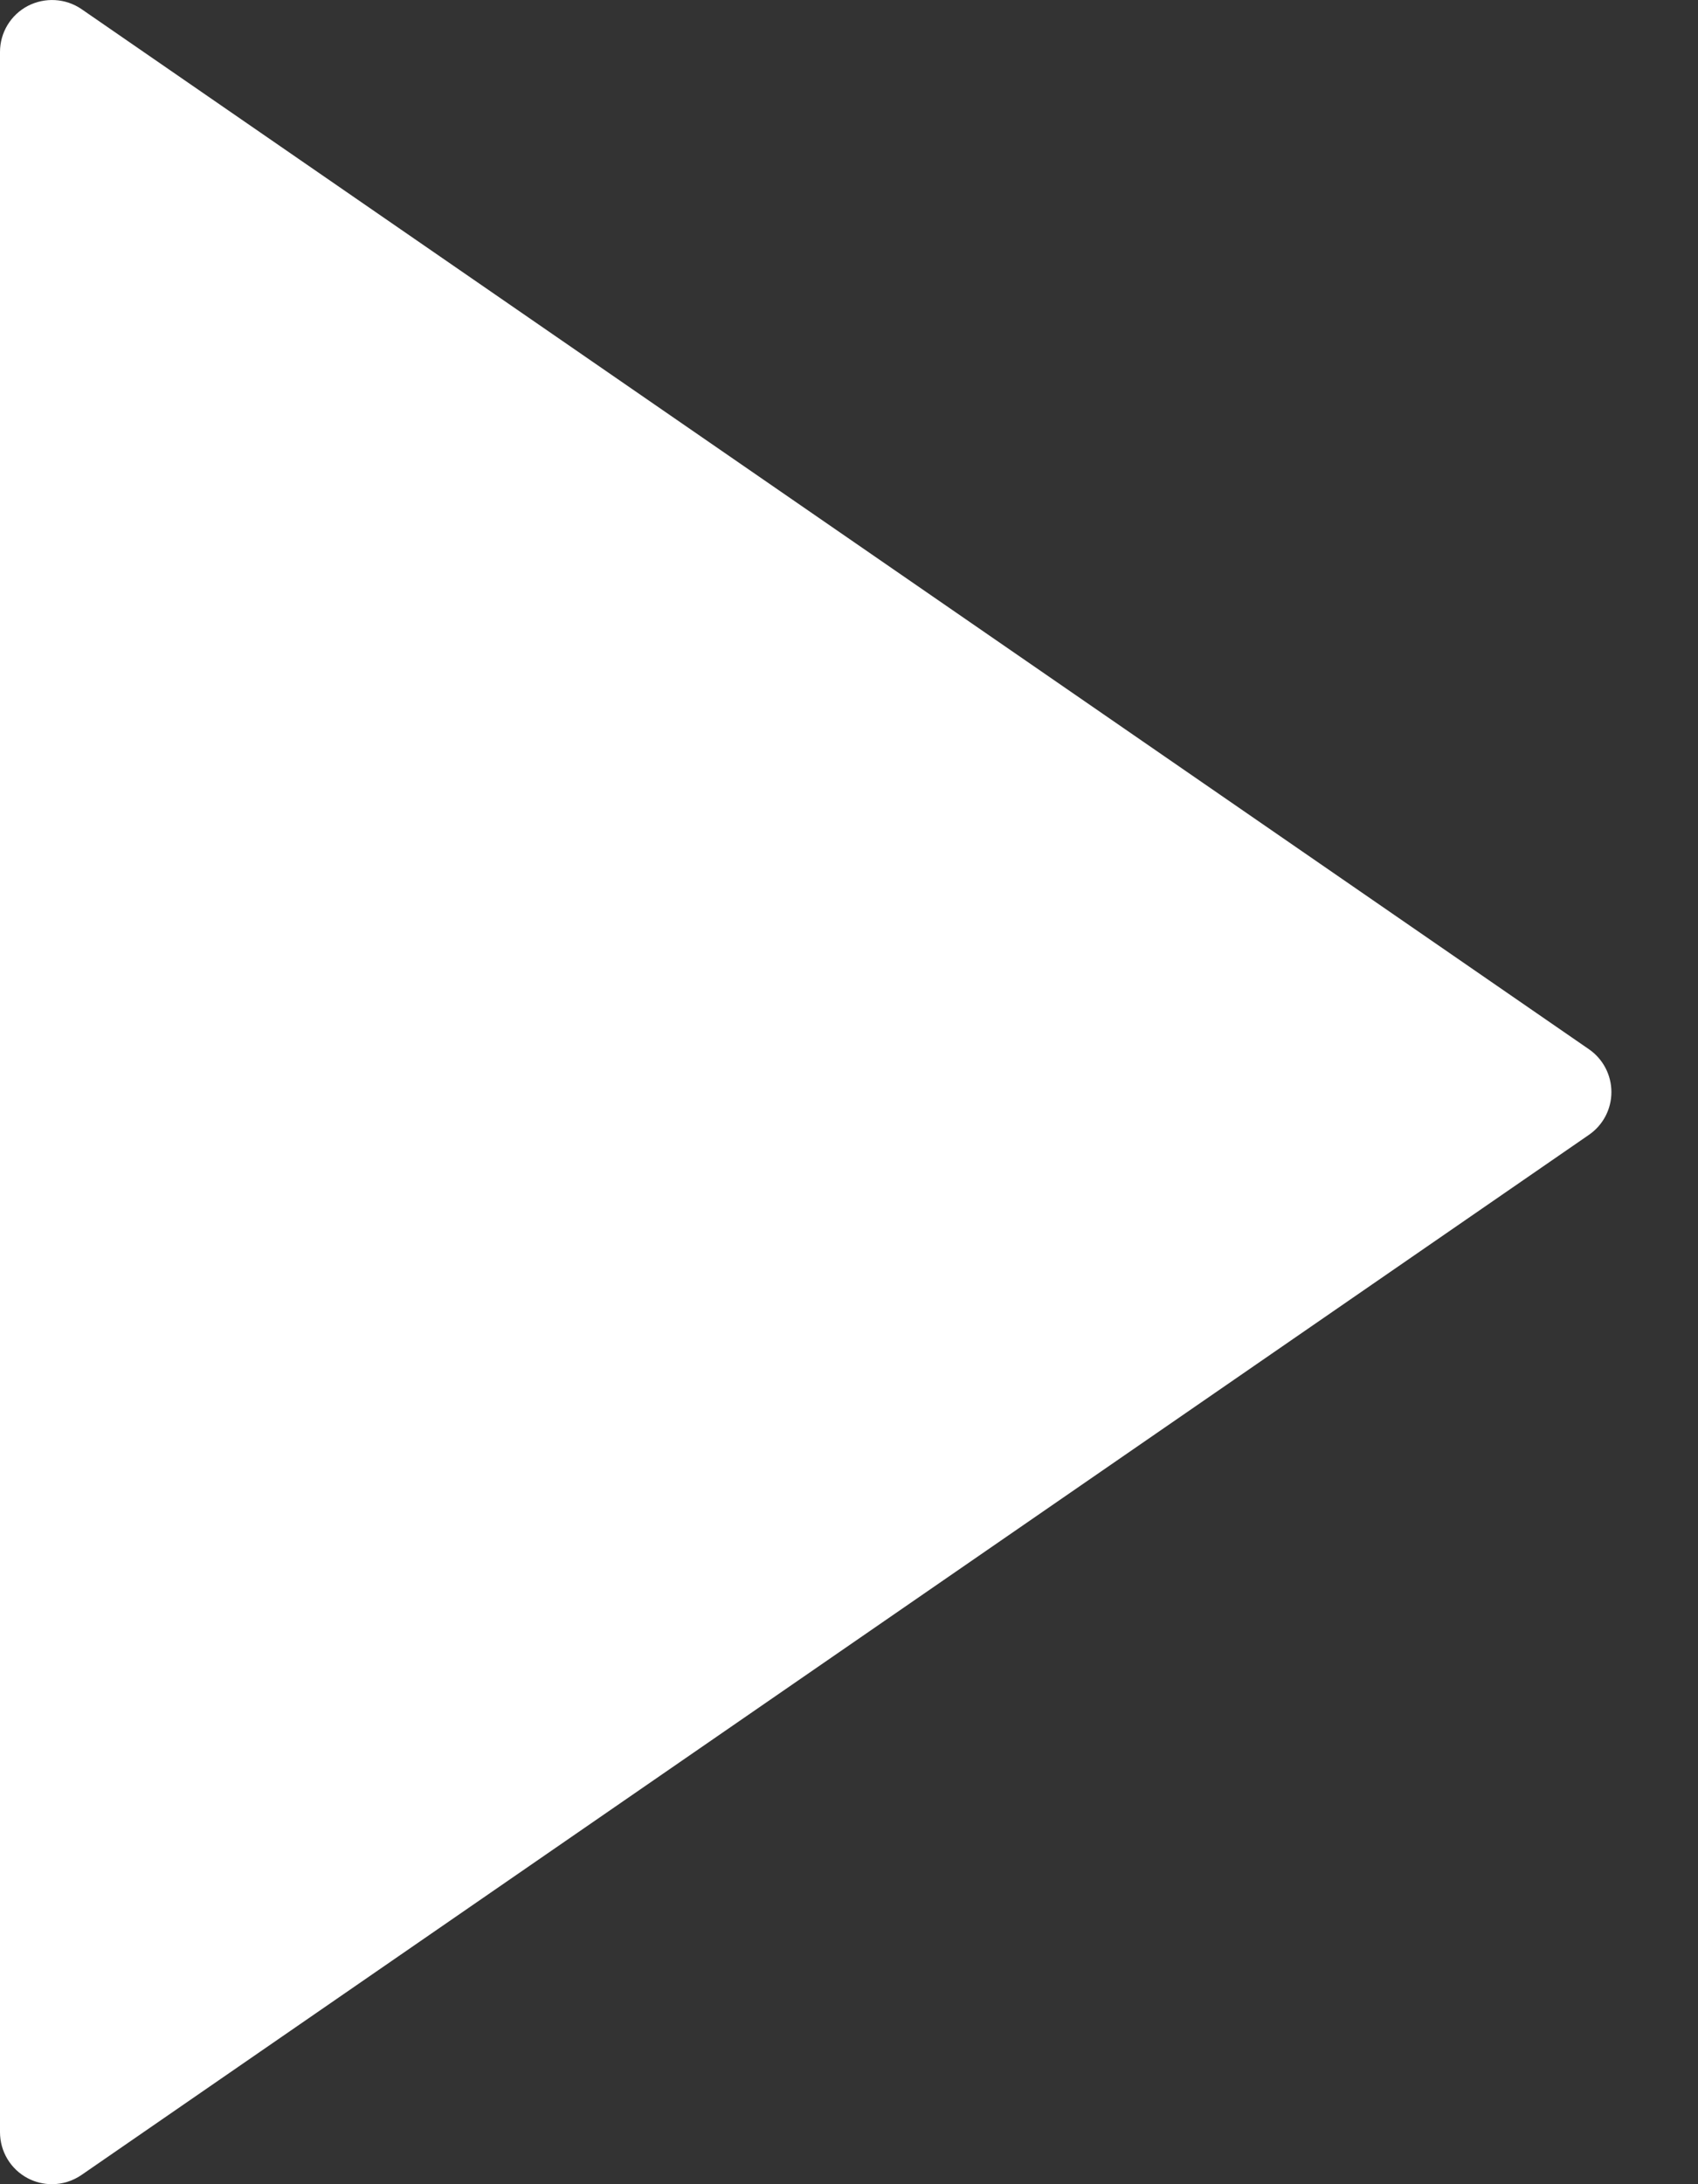 <svg width="14" height="18" viewBox="0 0 14 18" fill="none" xmlns="http://www.w3.org/2000/svg">
<rect x="0" y="0" width="14" height="18" fill="#333333" stroke="none"/>
<path d="M13.101 8.647L0.672 0.075C0.54 -0.015 0.37 -0.024 0.229 0.049C0.088 0.123 0 0.269 0 0.428V17.571C0 17.731 0.088 17.877 0.229 17.951C0.292 17.984 0.36 18 0.429 18C0.514 18 0.599 17.974 0.672 17.924L13.101 9.352C13.217 9.272 13.286 9.141 13.286 9C13.286 8.859 13.217 8.727 13.101 8.647Z" fill="white"/>
</svg>

